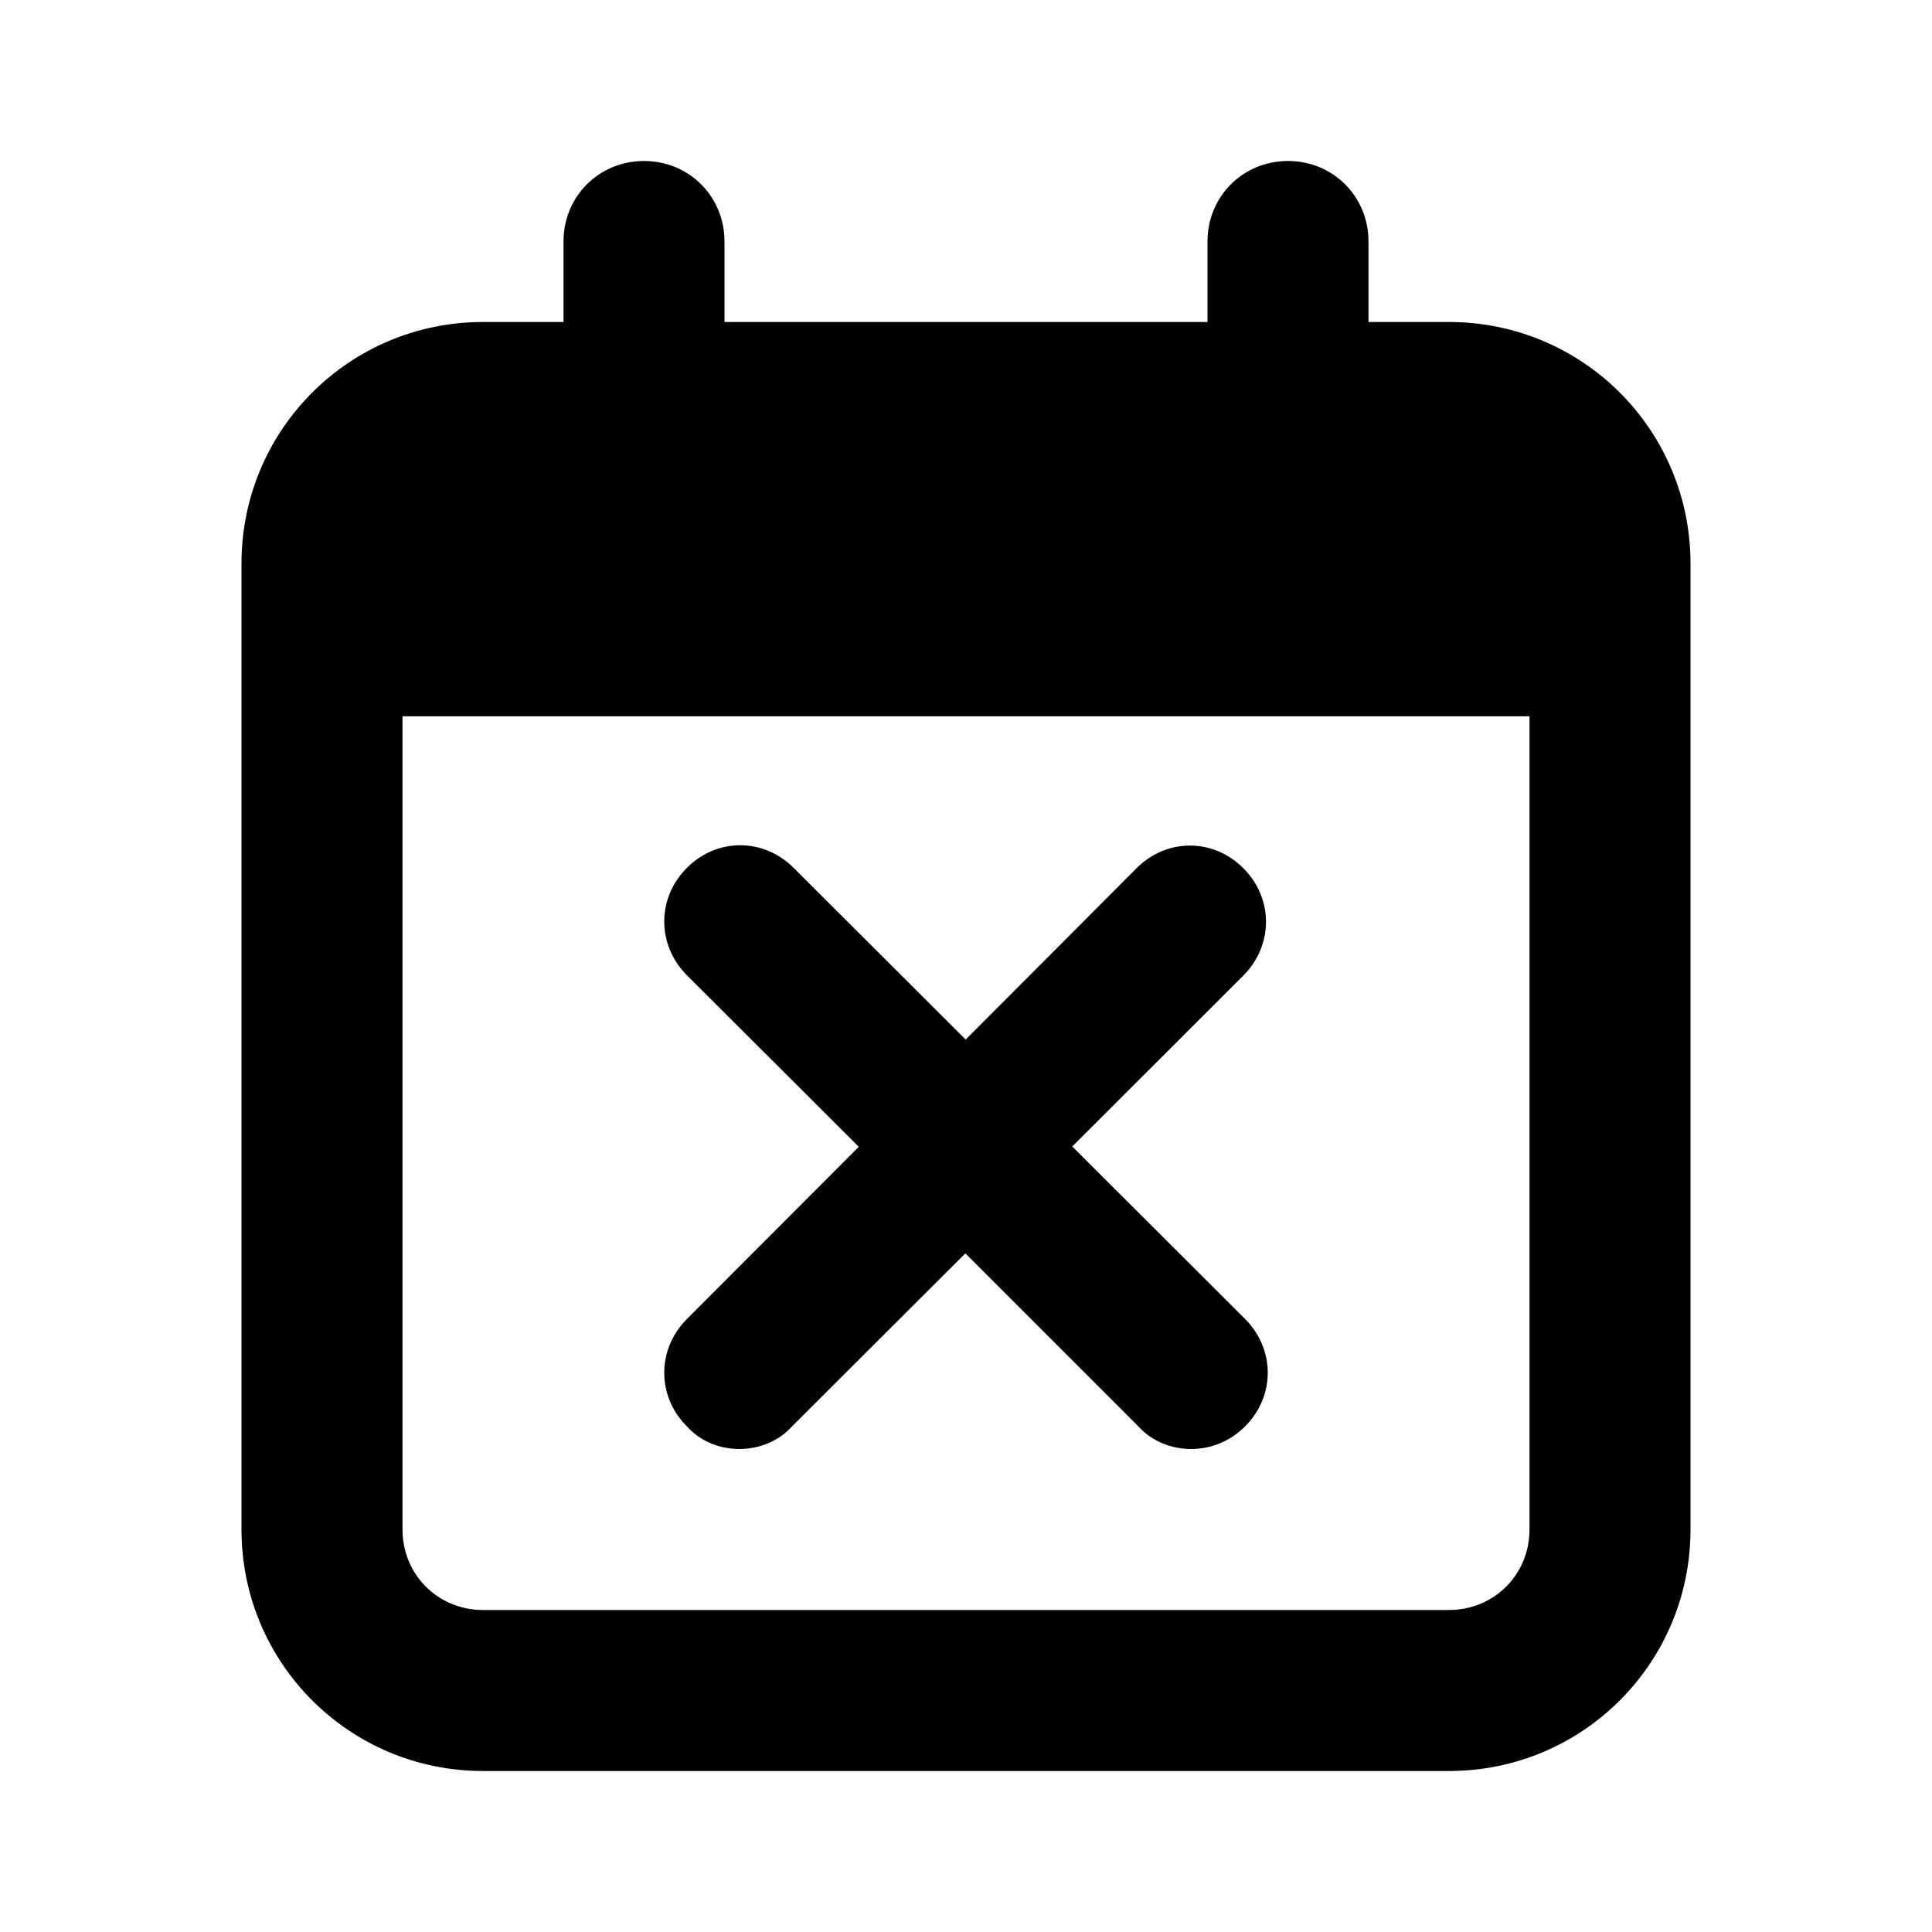 <!-- eslint-disable max-len -->
<svg viewBox="0 0 12 12">
  <path d="M 4 1 C 3.72 1 3.5 1.22 3.5 1.5 L 3.5 2 L 3 2 C 2.17 2 1.5 2.67 1.5 3.5 L 1.5 9.5 C 1.5 10.33 2.17 11 3 11 L 9 11 C 9.83 11 10.5 10.33 10.5 9.5 L 10.5 3.5 C 10.5 2.67 9.83 2 9 2 L 8.5 2 L 8.5 1.5 C 8.5 1.22 8.28 1 8 1 C 7.72 1 7.5 1.22 7.5 1.5 L 7.5 2 L 4.5 2 L 4.5 1.5 C 4.5 1.22 4.28 1 4 1 z M 2.5 4.449 L 9.5 4.449 L 9.5 9.5 C 9.5 9.78 9.28 10 9 10 L 3 10 C 2.72 10 2.5 9.78 2.5 9.5 L 2.5 4.449 z M 4.598 5.25 C 4.478 5.25 4.359 5.297 4.266 5.391 C 4.079 5.578 4.079 5.869 4.266 6.057 L 5.334 7.123 L 4.266 8.193 C 4.079 8.381 4.079 8.672 4.266 8.859 C 4.35 8.953 4.47 9 4.592 9 C 4.713 9 4.836 8.953 4.92 8.859 L 5.996 7.785 L 7.07 8.859 C 7.154 8.953 7.277 9 7.398 9 C 7.52 9 7.641 8.953 7.734 8.859 C 7.921 8.672 7.921 8.381 7.734 8.193 L 6.66 7.121 L 7.723 6.059 C 7.91 5.871 7.91 5.58 7.723 5.393 C 7.536 5.205 7.246 5.205 7.059 5.393 L 5.998 6.457 L 4.93 5.391 C 4.836 5.297 4.717 5.25 4.598 5.25 z " />
</svg>